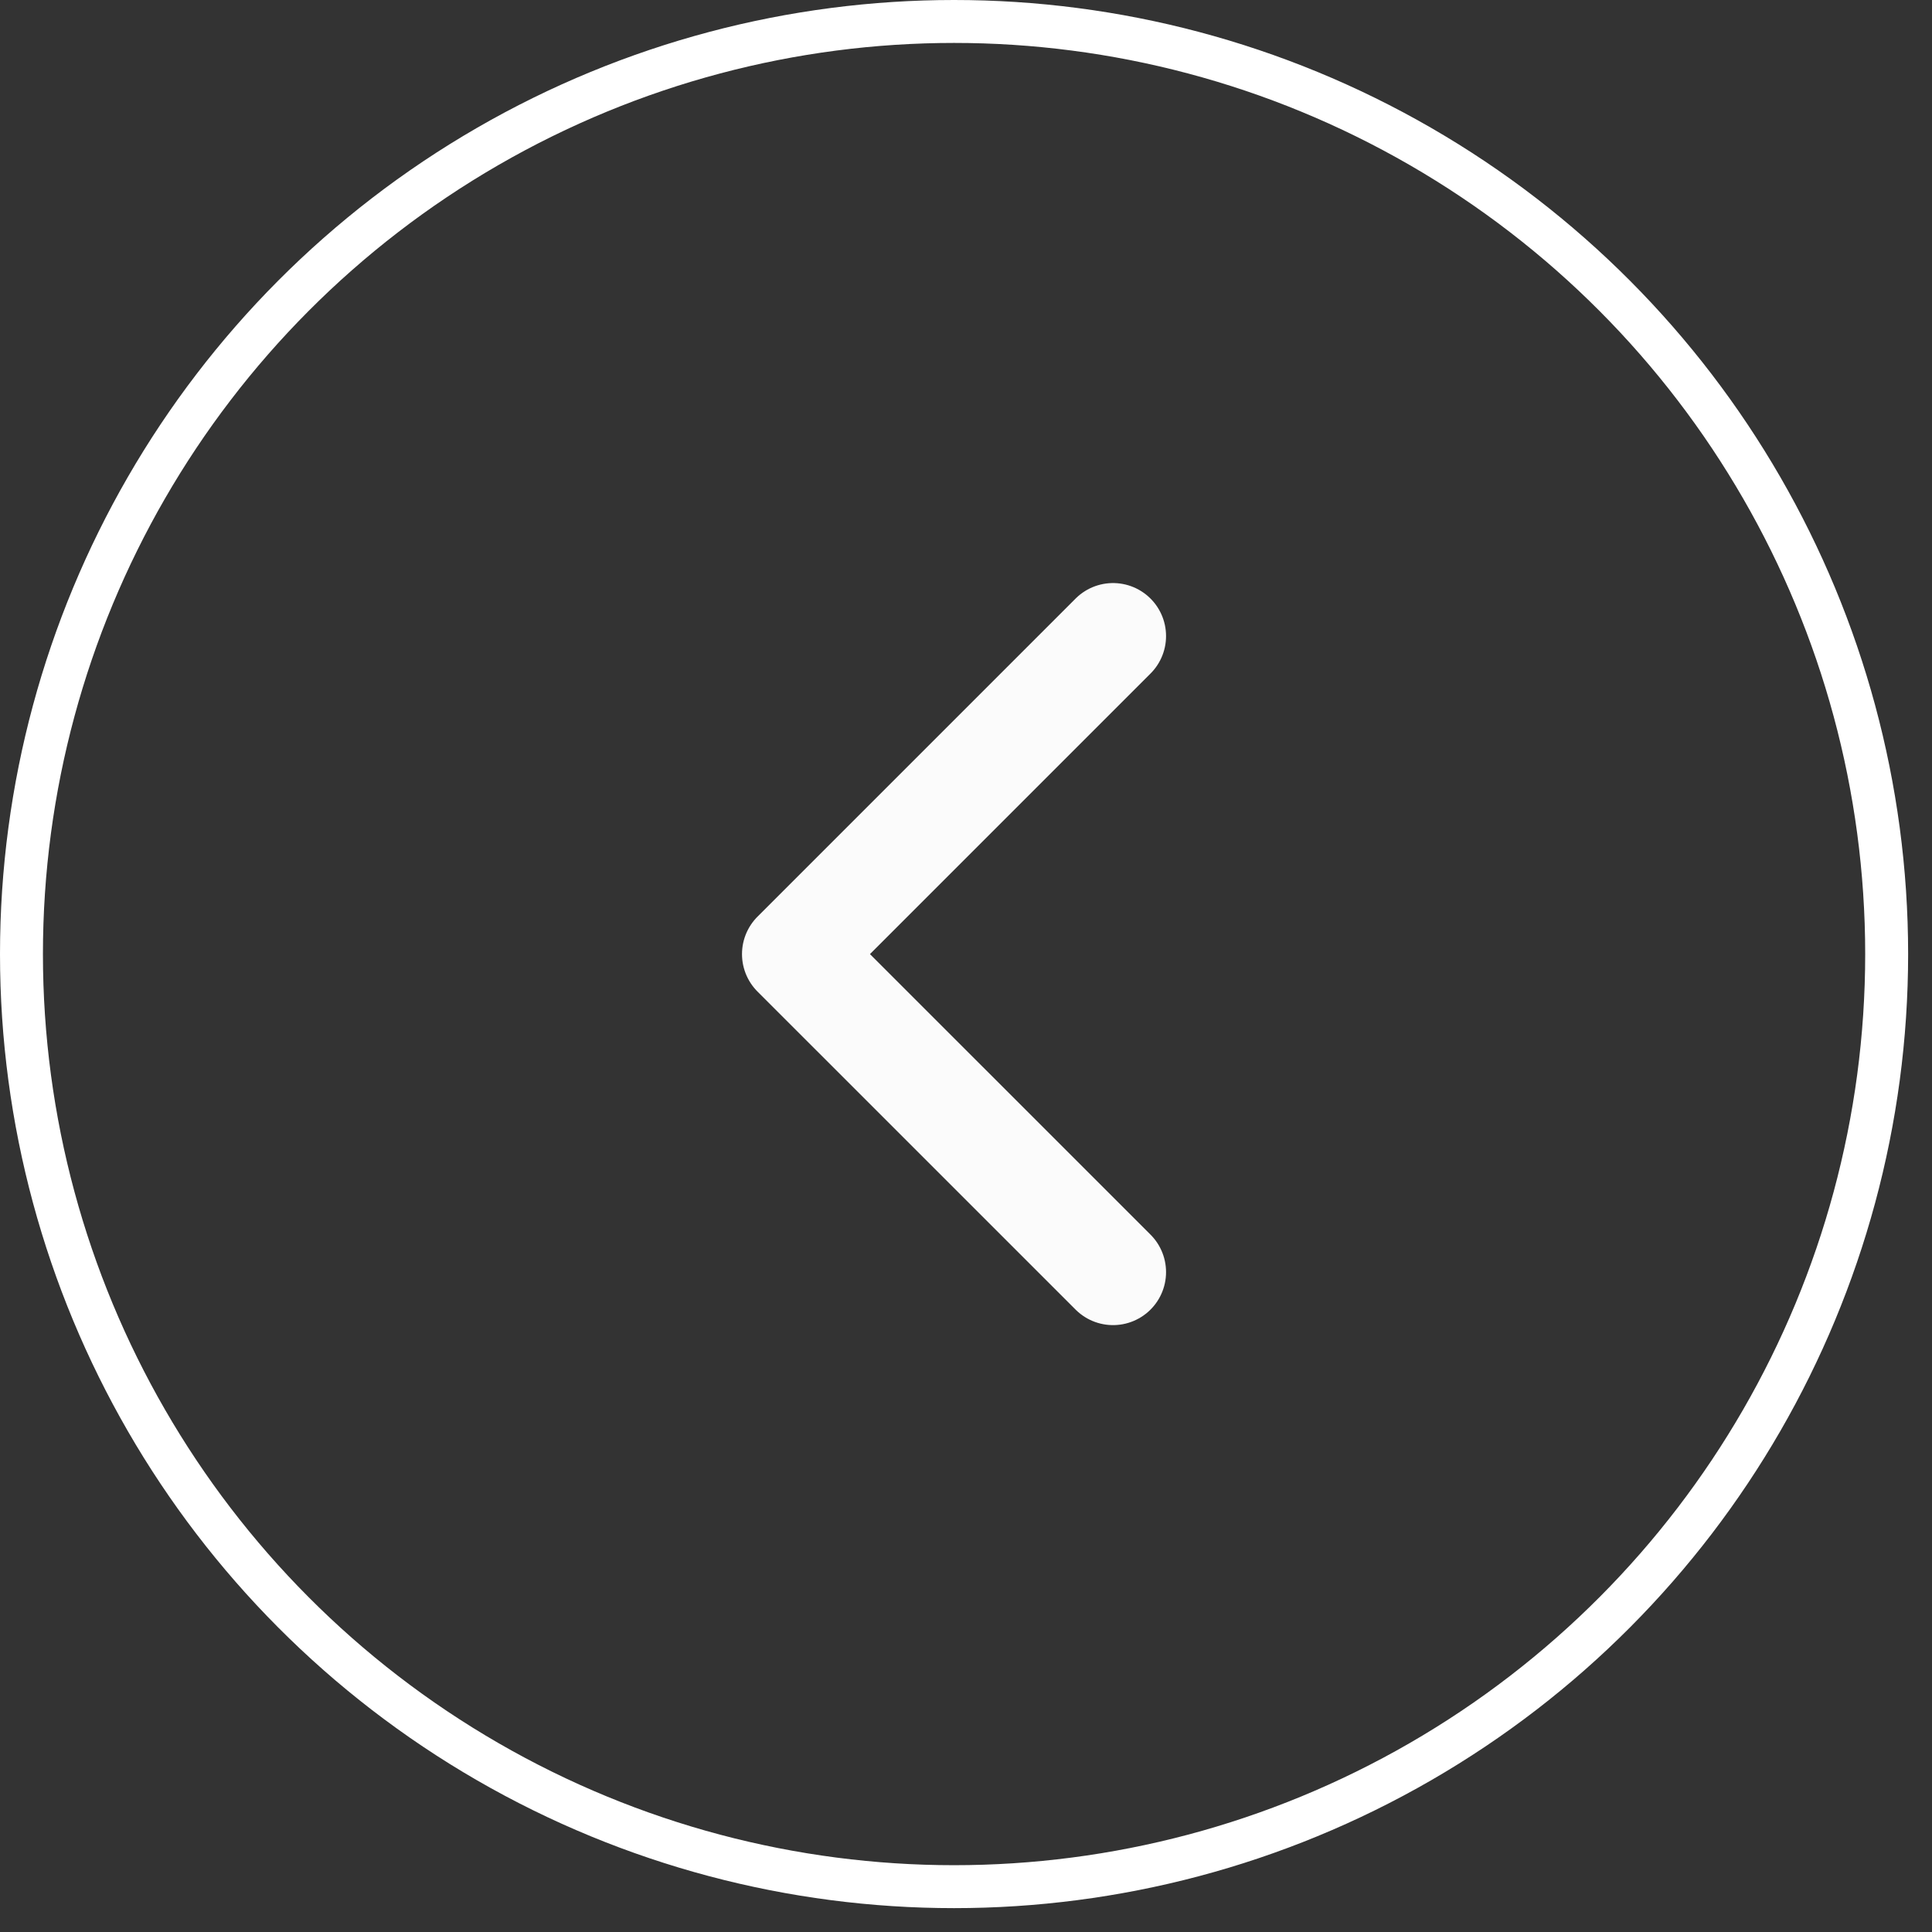 <svg width="45" height="45" viewBox="0 0 45 45" fill="none" xmlns="http://www.w3.org/2000/svg">
<rect x="0" y="0" width="45" height="45" fill="#333333" stroke="none"/>
<circle cx="22.222" cy="22.222" r="21.722" transform="rotate(-180 22.222 22.222)" stroke="white"/>
<path d="M25.925 29.63L18.517 22.223L25.925 14.815" stroke="#FBFBFB" stroke-width="2.469" stroke-linecap="round" stroke-linejoin="round"/>
</svg>
